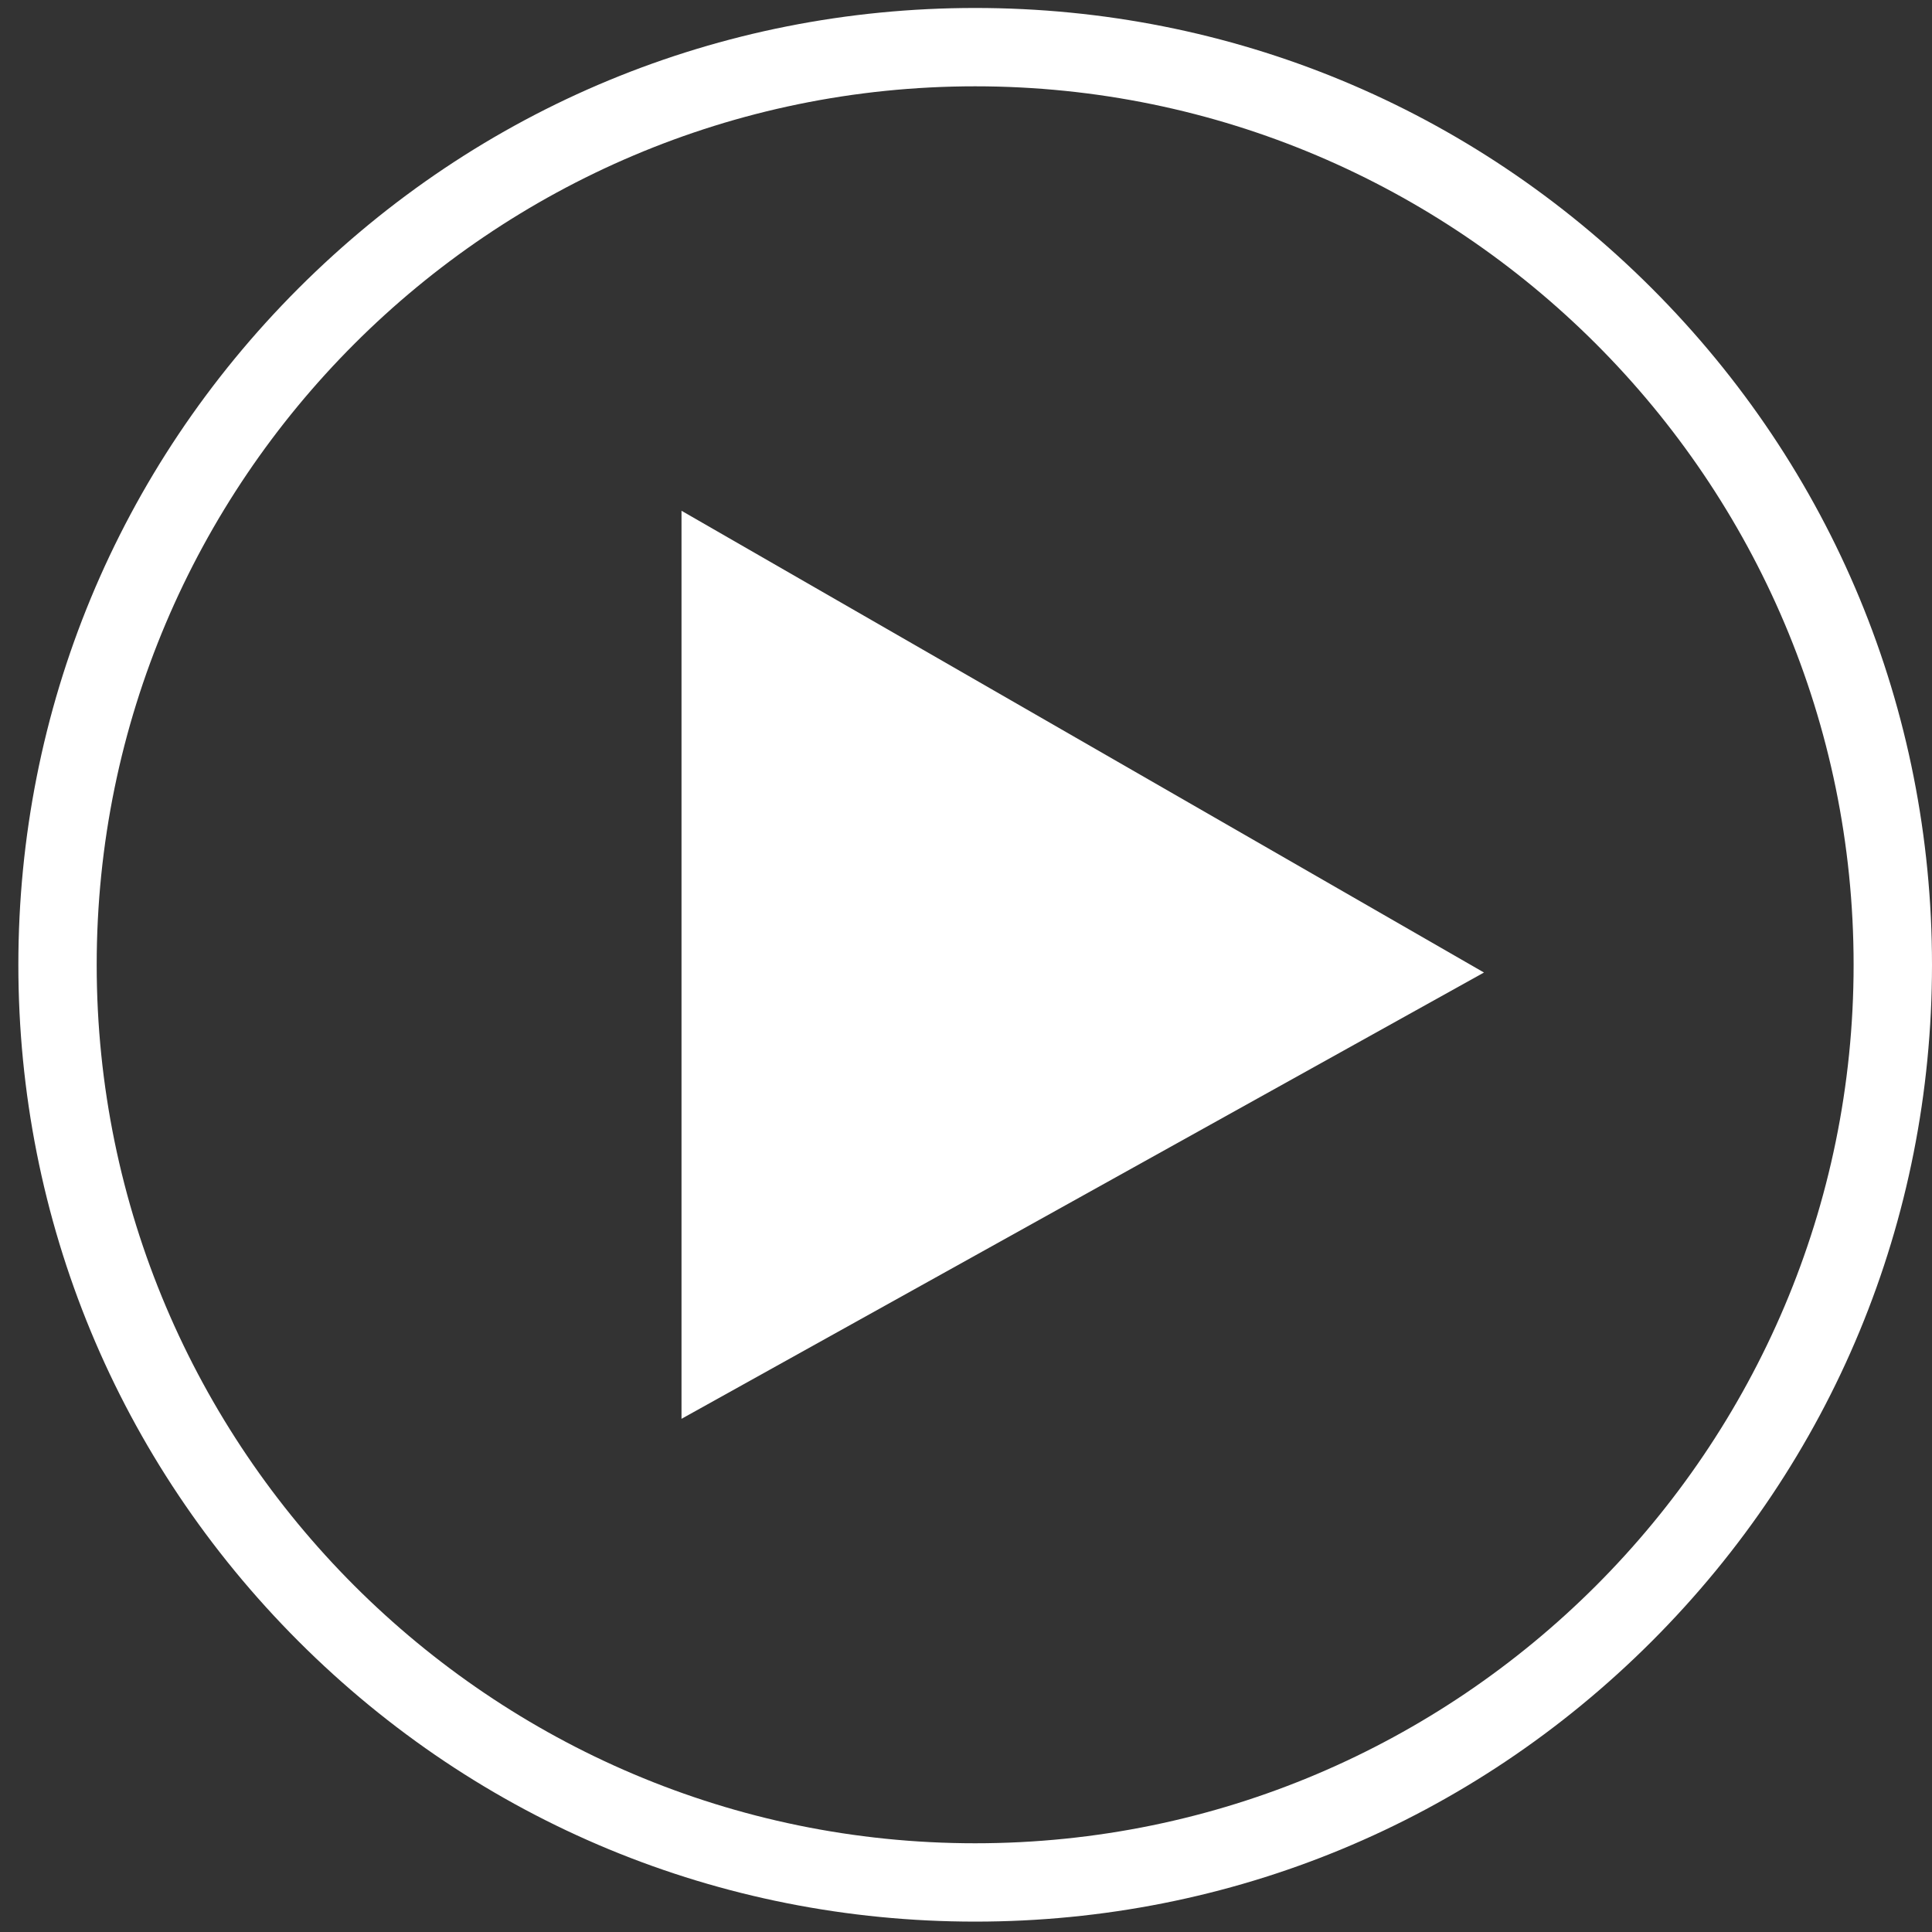 <svg width="40" height="40" viewBox="0 0 40 40" fill="none" xmlns="http://www.w3.org/2000/svg">
<rect x="0" y="0" width="40" height="40" fill="#333333" stroke="none"/>
<path d="M14.11 10.575V29.375L30.724 20.135L14.11 10.575Z" fill="white"/>
<path d="M20.19 39.785C14.899 39.785 9.924 37.724 6.182 33.983C2.441 30.241 0.38 25.266 0.38 19.975C0.38 14.684 2.441 9.709 6.182 5.967C9.924 2.226 14.899 0.165 20.19 0.165C25.481 0.165 30.456 2.226 34.197 5.967C37.939 9.709 40 14.684 40 19.975C40 25.266 37.939 30.241 34.197 33.983C30.456 37.724 25.481 39.785 20.19 39.785ZM20.19 1.787C10.162 1.787 2.002 9.947 2.002 19.975C2.002 30.003 10.162 38.163 20.19 38.163C30.218 38.163 38.377 30.003 38.377 19.975C38.377 9.947 30.218 1.787 20.19 1.787Z" fill="white"/>
</svg>
